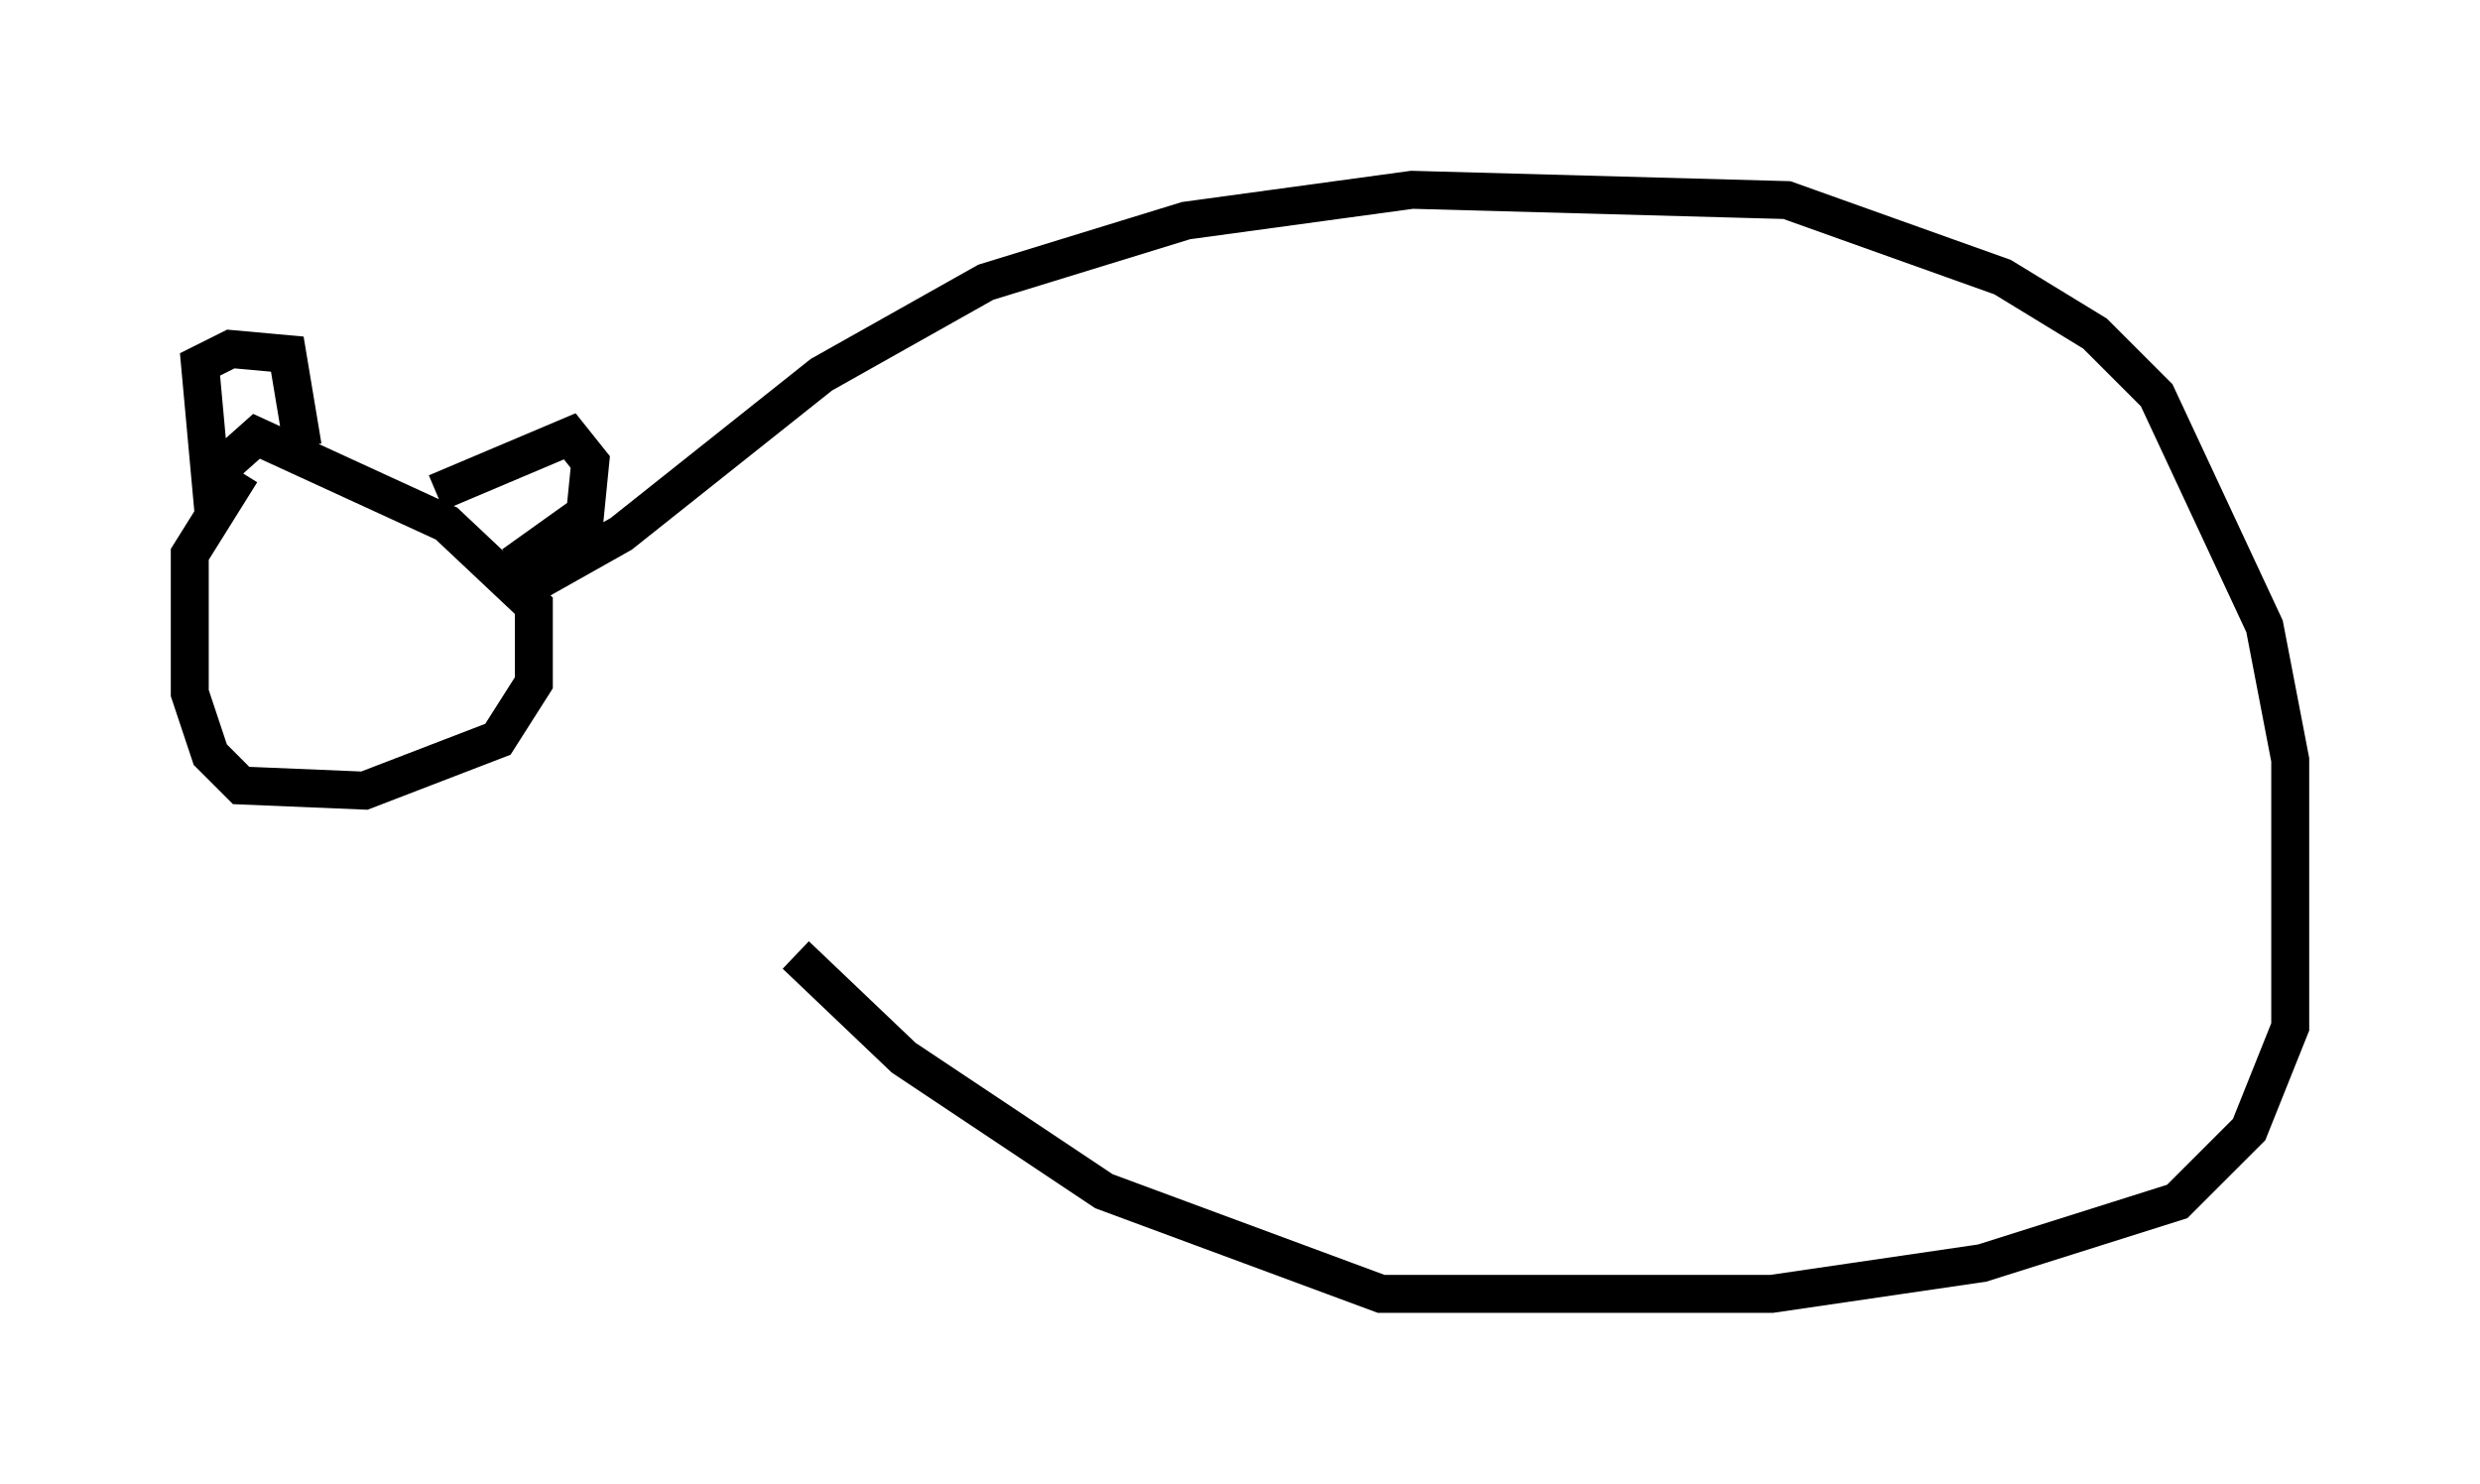 <?xml version="1.0" encoding="utf-8" ?>
<svg baseProfile="full" height="39.093" version="1.1" width="65.344" xmlns="http://www.w3.org/2000/svg" xmlns:ev="http://www.w3.org/2001/xml-events" xmlns:xlink="http://www.w3.org/1999/xlink"><defs /><rect fill="white" height="39.093" width="65.344" x="0" y="0" /><path d="M7.165, 12.442 m-0.812, 0.0 l-1.353, 2.165 0.0, 3.654 l0.541, 1.624 0.812, 0.812 l3.248, 0.135 3.518, -1.353 l0.947, -1.488 0.0, -2.03 l-2.3, -2.165 -5.007, -2.3 l-1.218, 1.083 -0.271, -2.977 l0.812, -0.406 1.488, 0.135 l0.406, 2.436 m3.518, 1.218 l3.518, -1.488 0.541, 0.677 l-0.135, 1.353 -1.894, 1.353 m0.0, 0.0 l0.677, 0.406 2.165, -1.218 l5.277, -4.195 4.33, -2.436 l5.277, -1.624 5.954, -0.812 l9.878, 0.271 5.683, 2.03 l2.436, 1.488 1.624, 1.624 l2.842, 6.089 0.677, 3.518 l0.0, 7.036 -1.083, 2.706 l-1.894, 1.894 -5.142, 1.624 l-5.548, 0.812 -10.284, 0.0 l-7.307, -2.706 -5.277, -3.518 l-2.842, -2.706 " fill="none" stroke="black" stroke-width="1" /></svg>